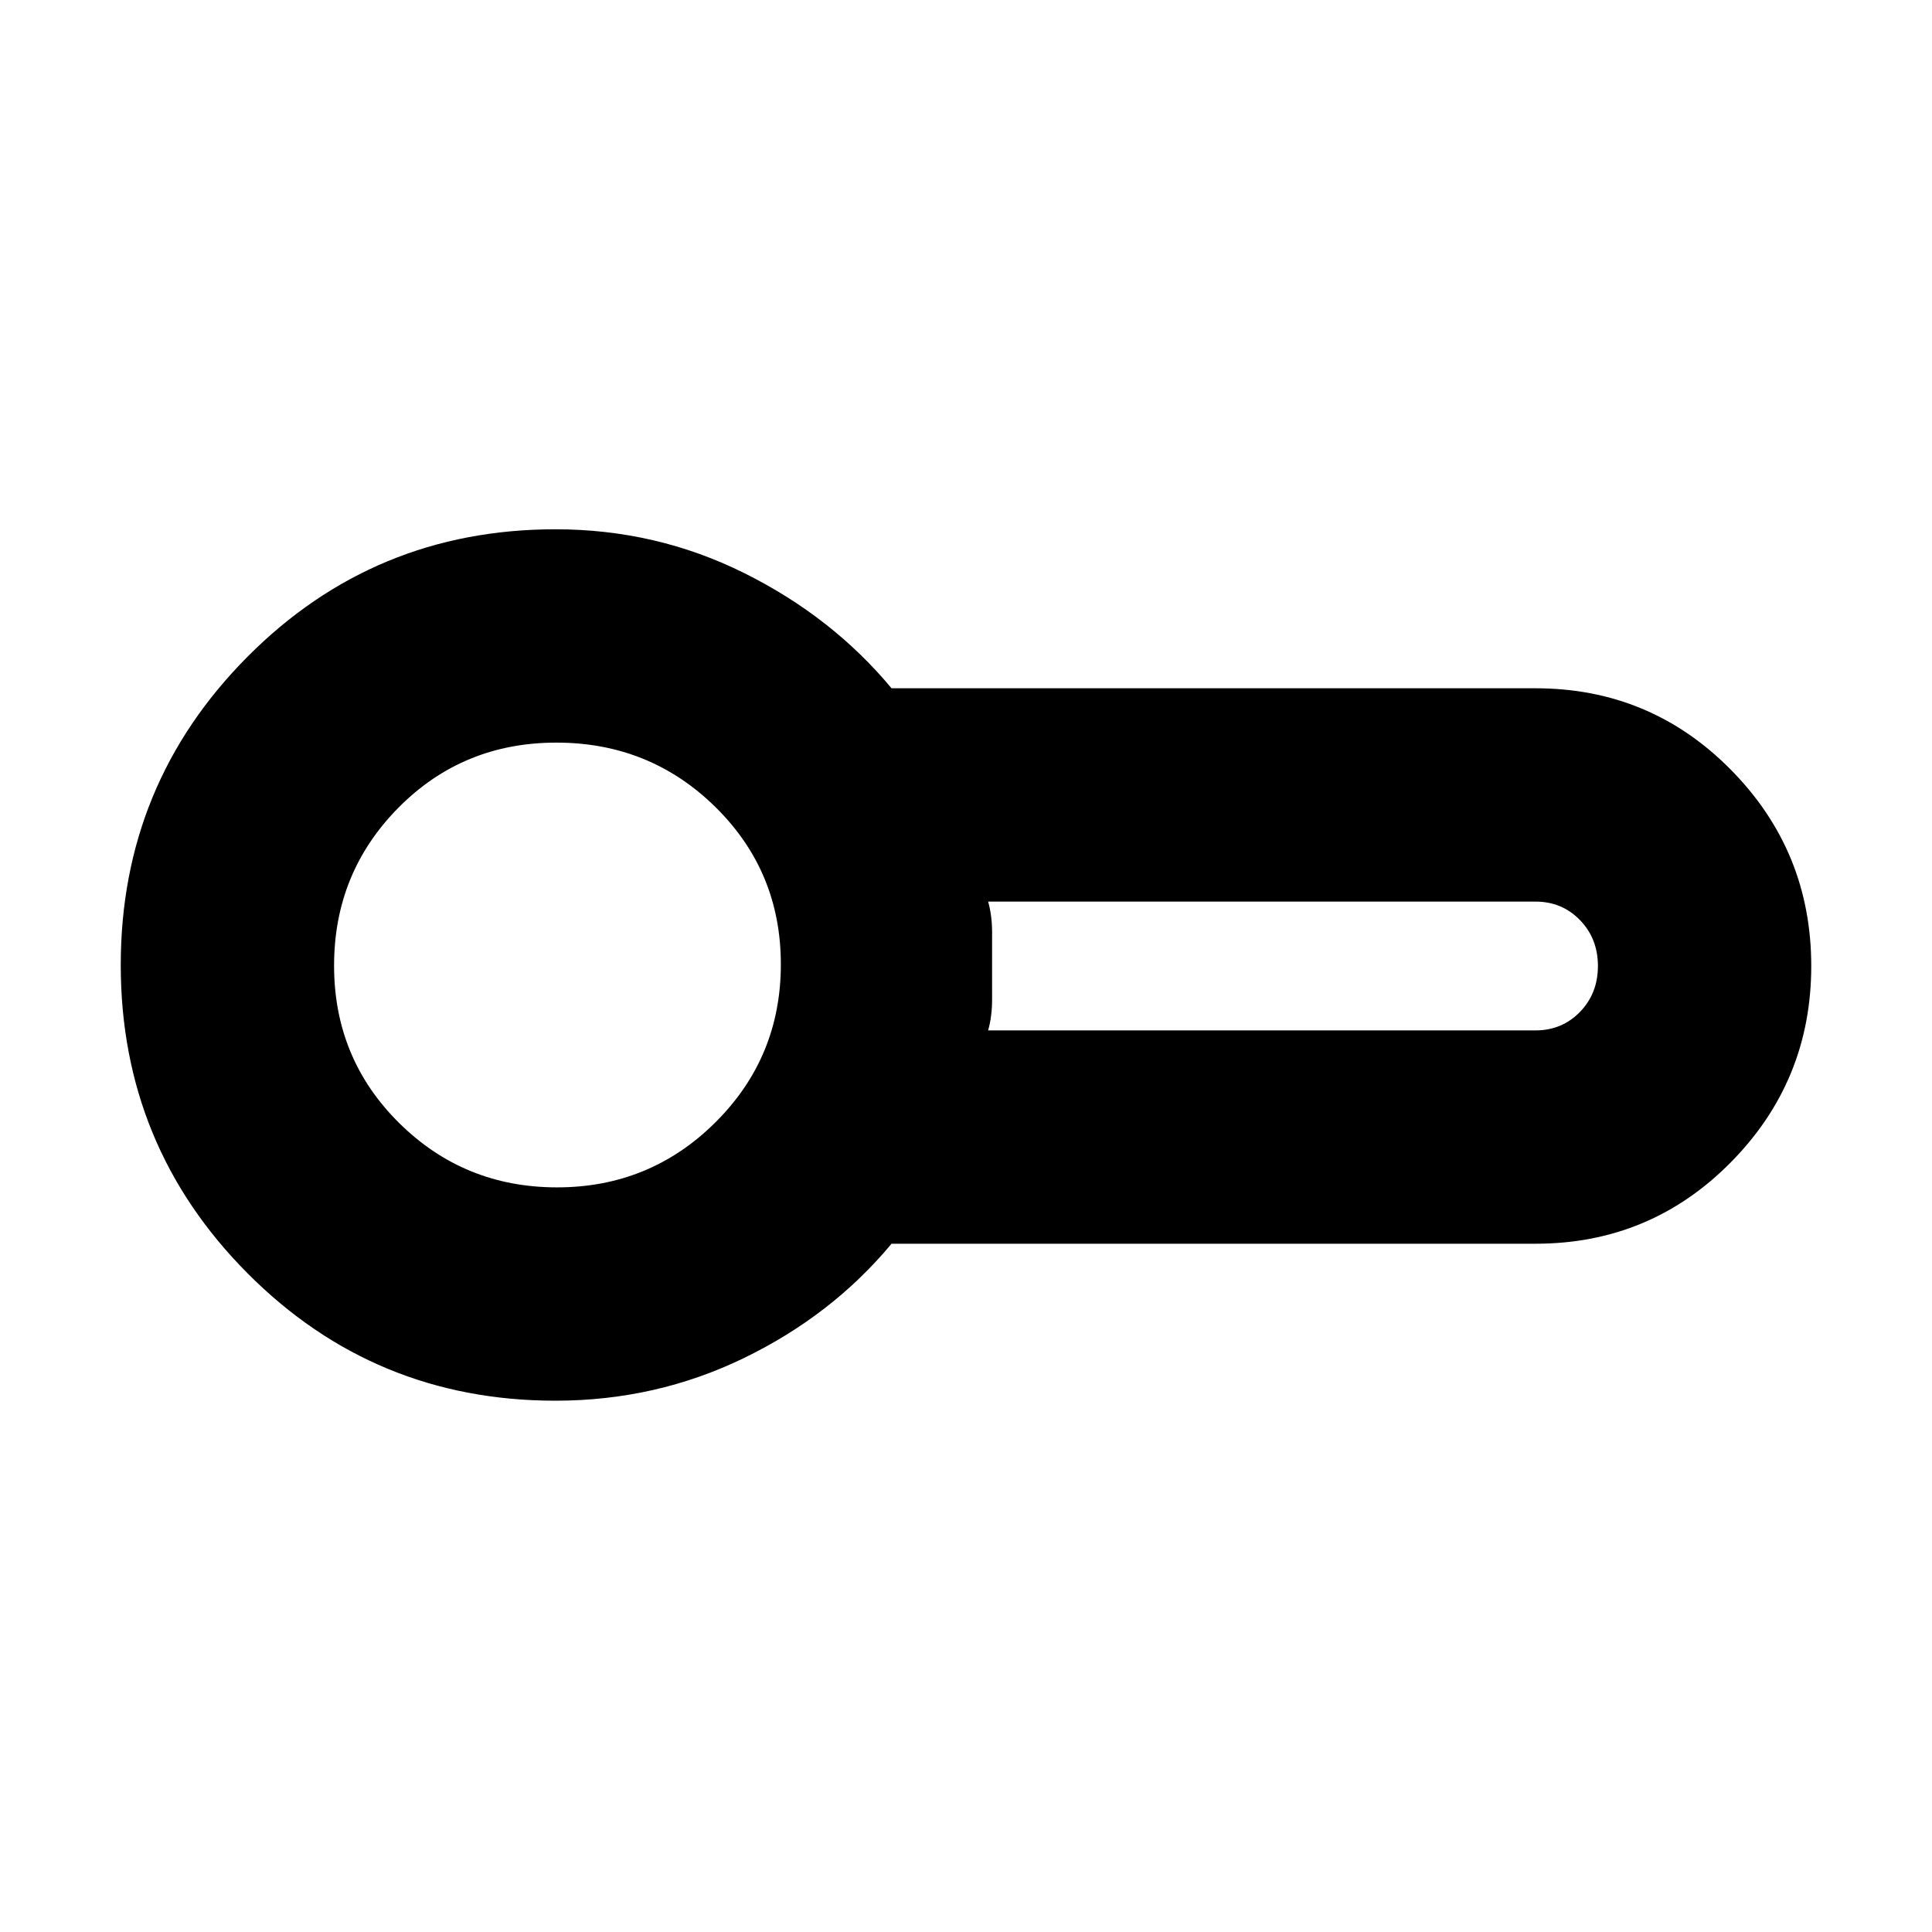 <svg xmlns="http://www.w3.org/2000/svg" height="24" viewBox="0 -960 960 960" width="24"><path d="M276-264q-90.04 0-153.02-63.33Q60-390.65 60-480.5t62.98-153.17Q185.96-697 276-697q50.05 0 93.77 21.75Q413.5-653.5 443-618h320q57.08 0 97.04 40.46Q900-537.08 900-480q0 57.08-39.96 97.54Q820.08-342 763-342H443q-29.5 35.5-73.23 56.75Q326.05-264 276-264Zm.5-216.5ZM491-448h272q13.17 0 22.09-9.2Q794-466.4 794-480q0-13.6-8.91-22.8-8.92-9.2-22.09-9.2H491q1.98 7 1.97 15.5-.01 8.5-.01 16.5t.01 16.5q.01 8.5-1.97 15.5Zm-214.18 78q46.18 0 78.68-32.32 32.5-32.33 32.5-78.5Q388-527 355.47-559q-32.53-32-79-32T198-558.68q-32 32.33-32 78.5Q166-434 198.32-402q32.33 32 78.5 32Z"/></svg>